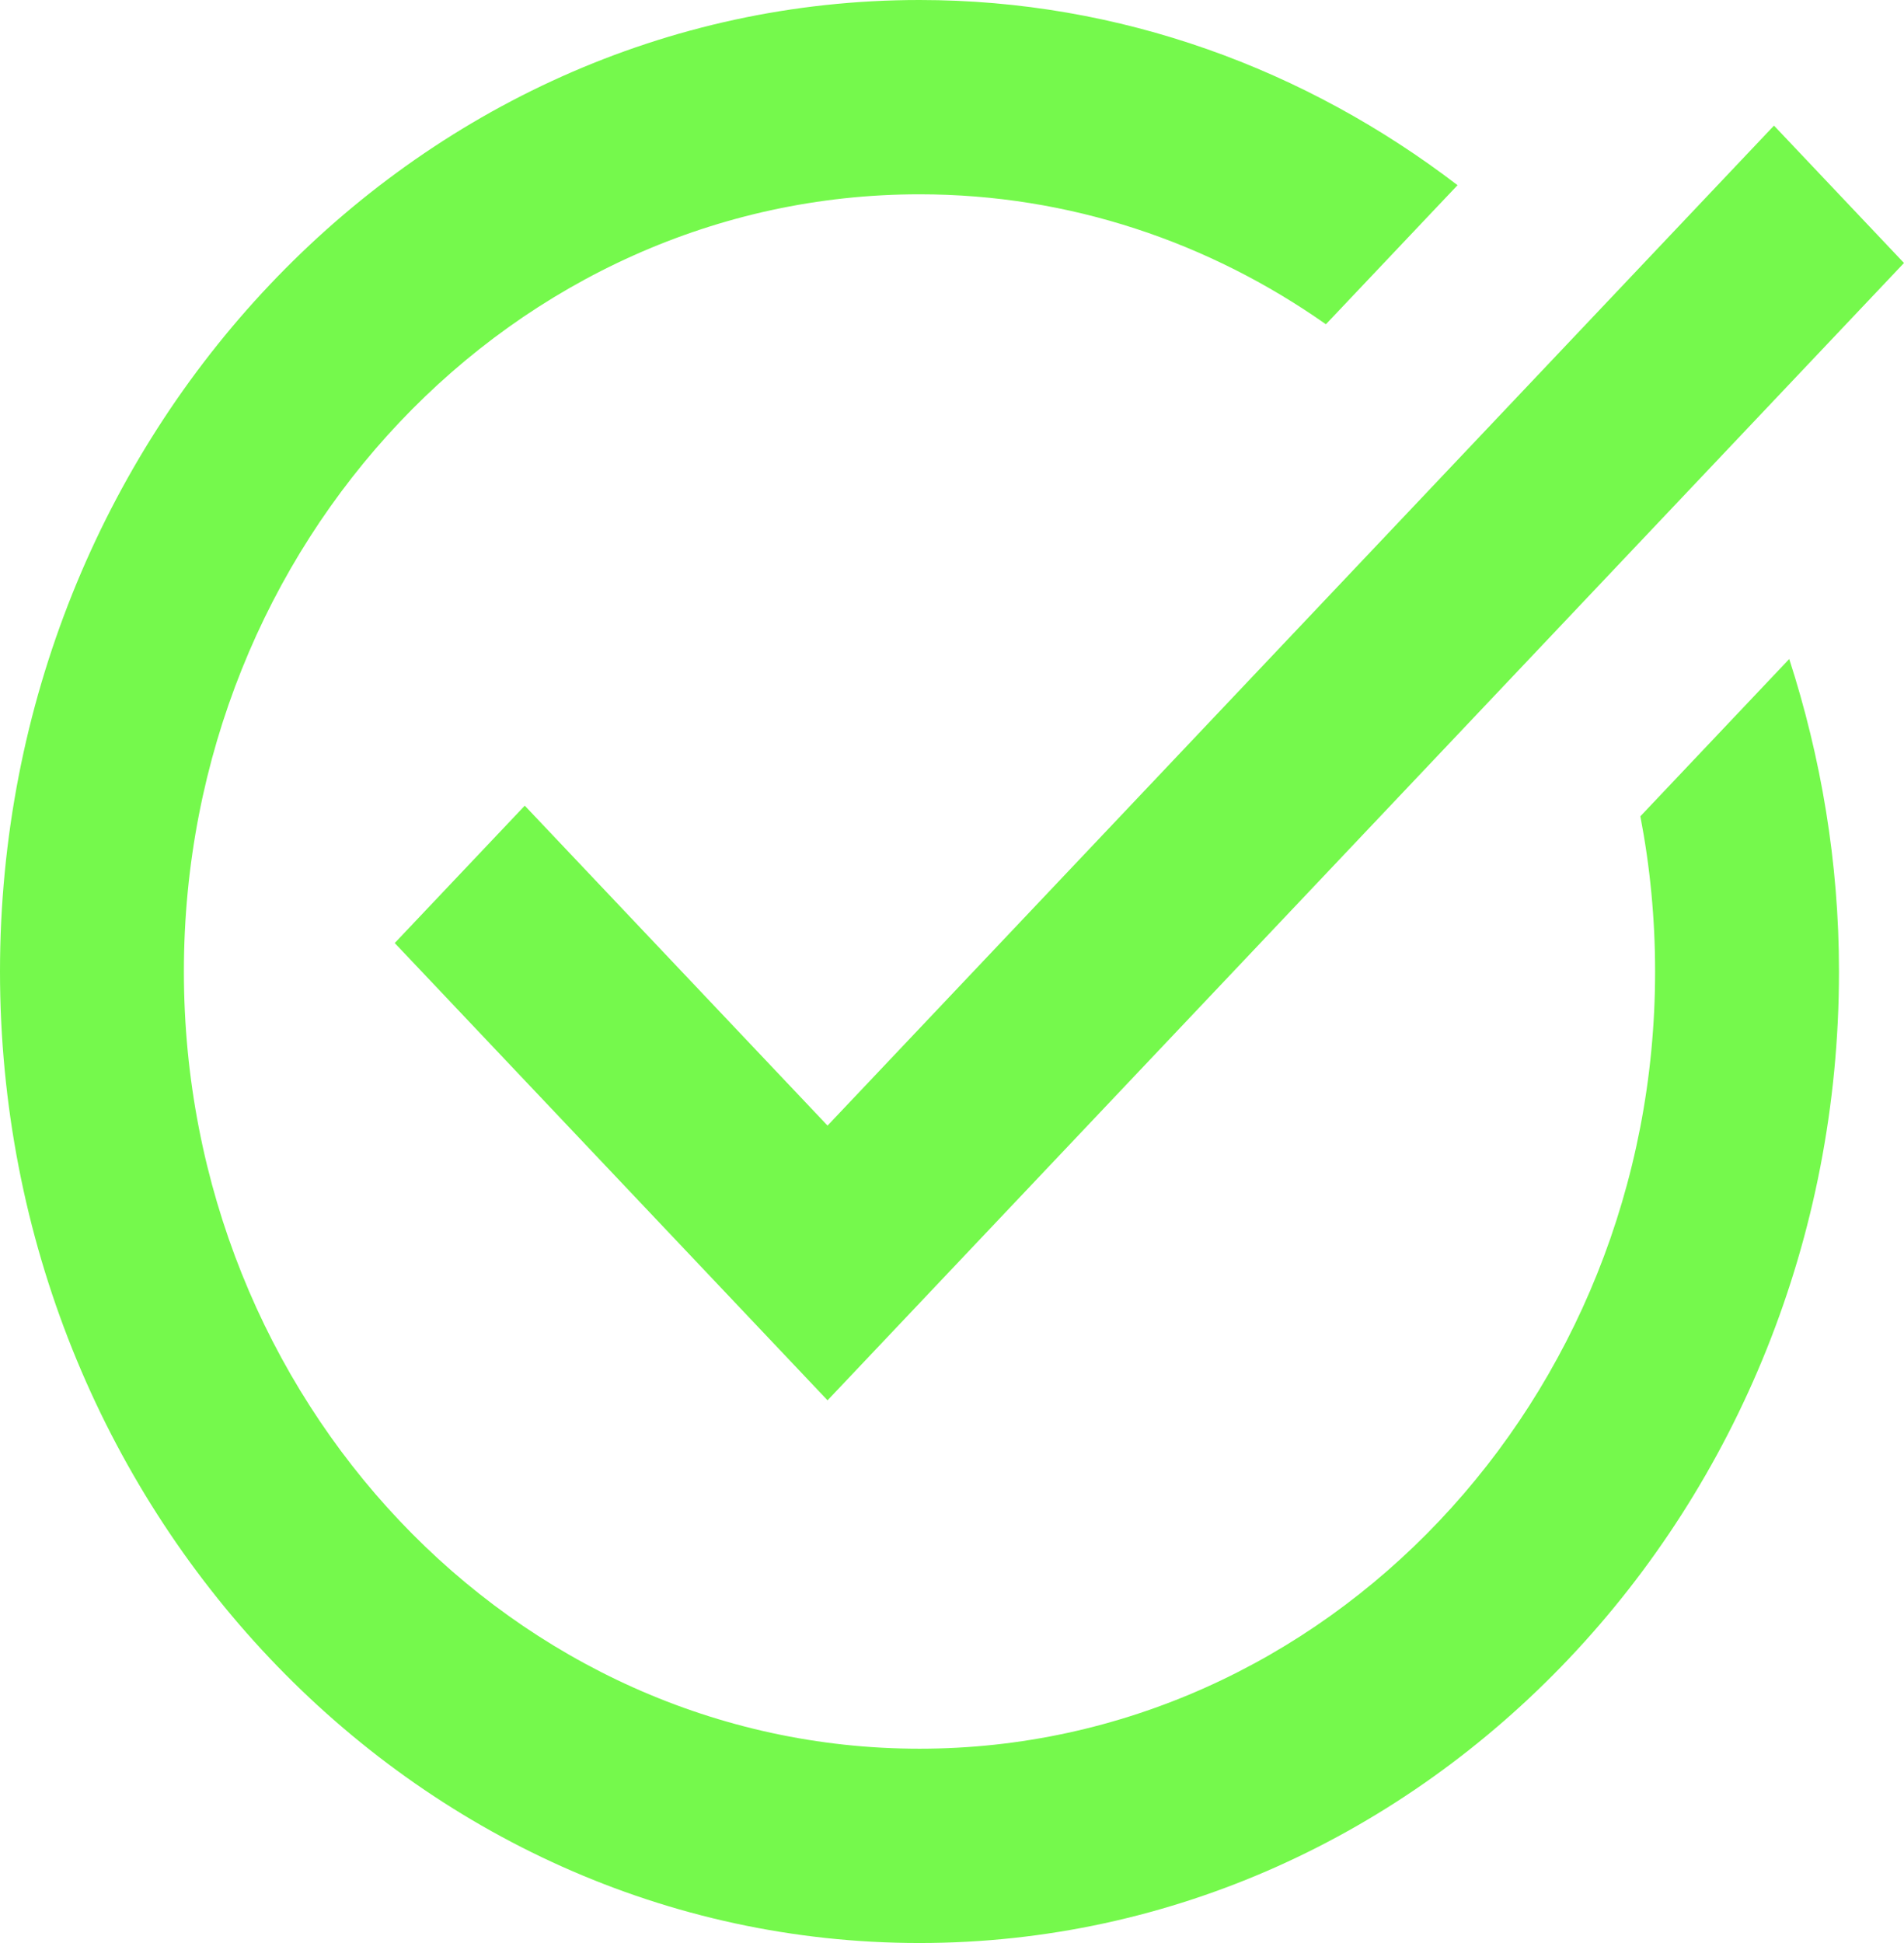 <svg width="98" height="100" viewBox="0 0 98 100" fill="none" xmlns="http://www.w3.org/2000/svg">
<path d="M47.327 0C21.231 0 0 22.43 0 50C0 77.57 21.231 100 47.327 100C73.423 100 94.654 77.57 94.654 50C94.654 44.37 93.726 38.971 92.093 33.916L84.43 42.012C84.927 44.592 85.189 47.265 85.189 50C85.189 72.055 68.203 90 47.327 90C26.451 90 9.465 72.055 9.465 50C9.465 27.945 26.451 10 47.327 10C55.055 10 62.244 12.47 68.245 16.689L75.021 9.531C67.221 3.561 57.668 0 47.327 0ZM91.308 6.465L42.594 57.93L27.01 41.465L20.317 48.535L42.594 72.07L98 13.535L91.308 6.465Z" fill="#75F94C"/>
</svg>
